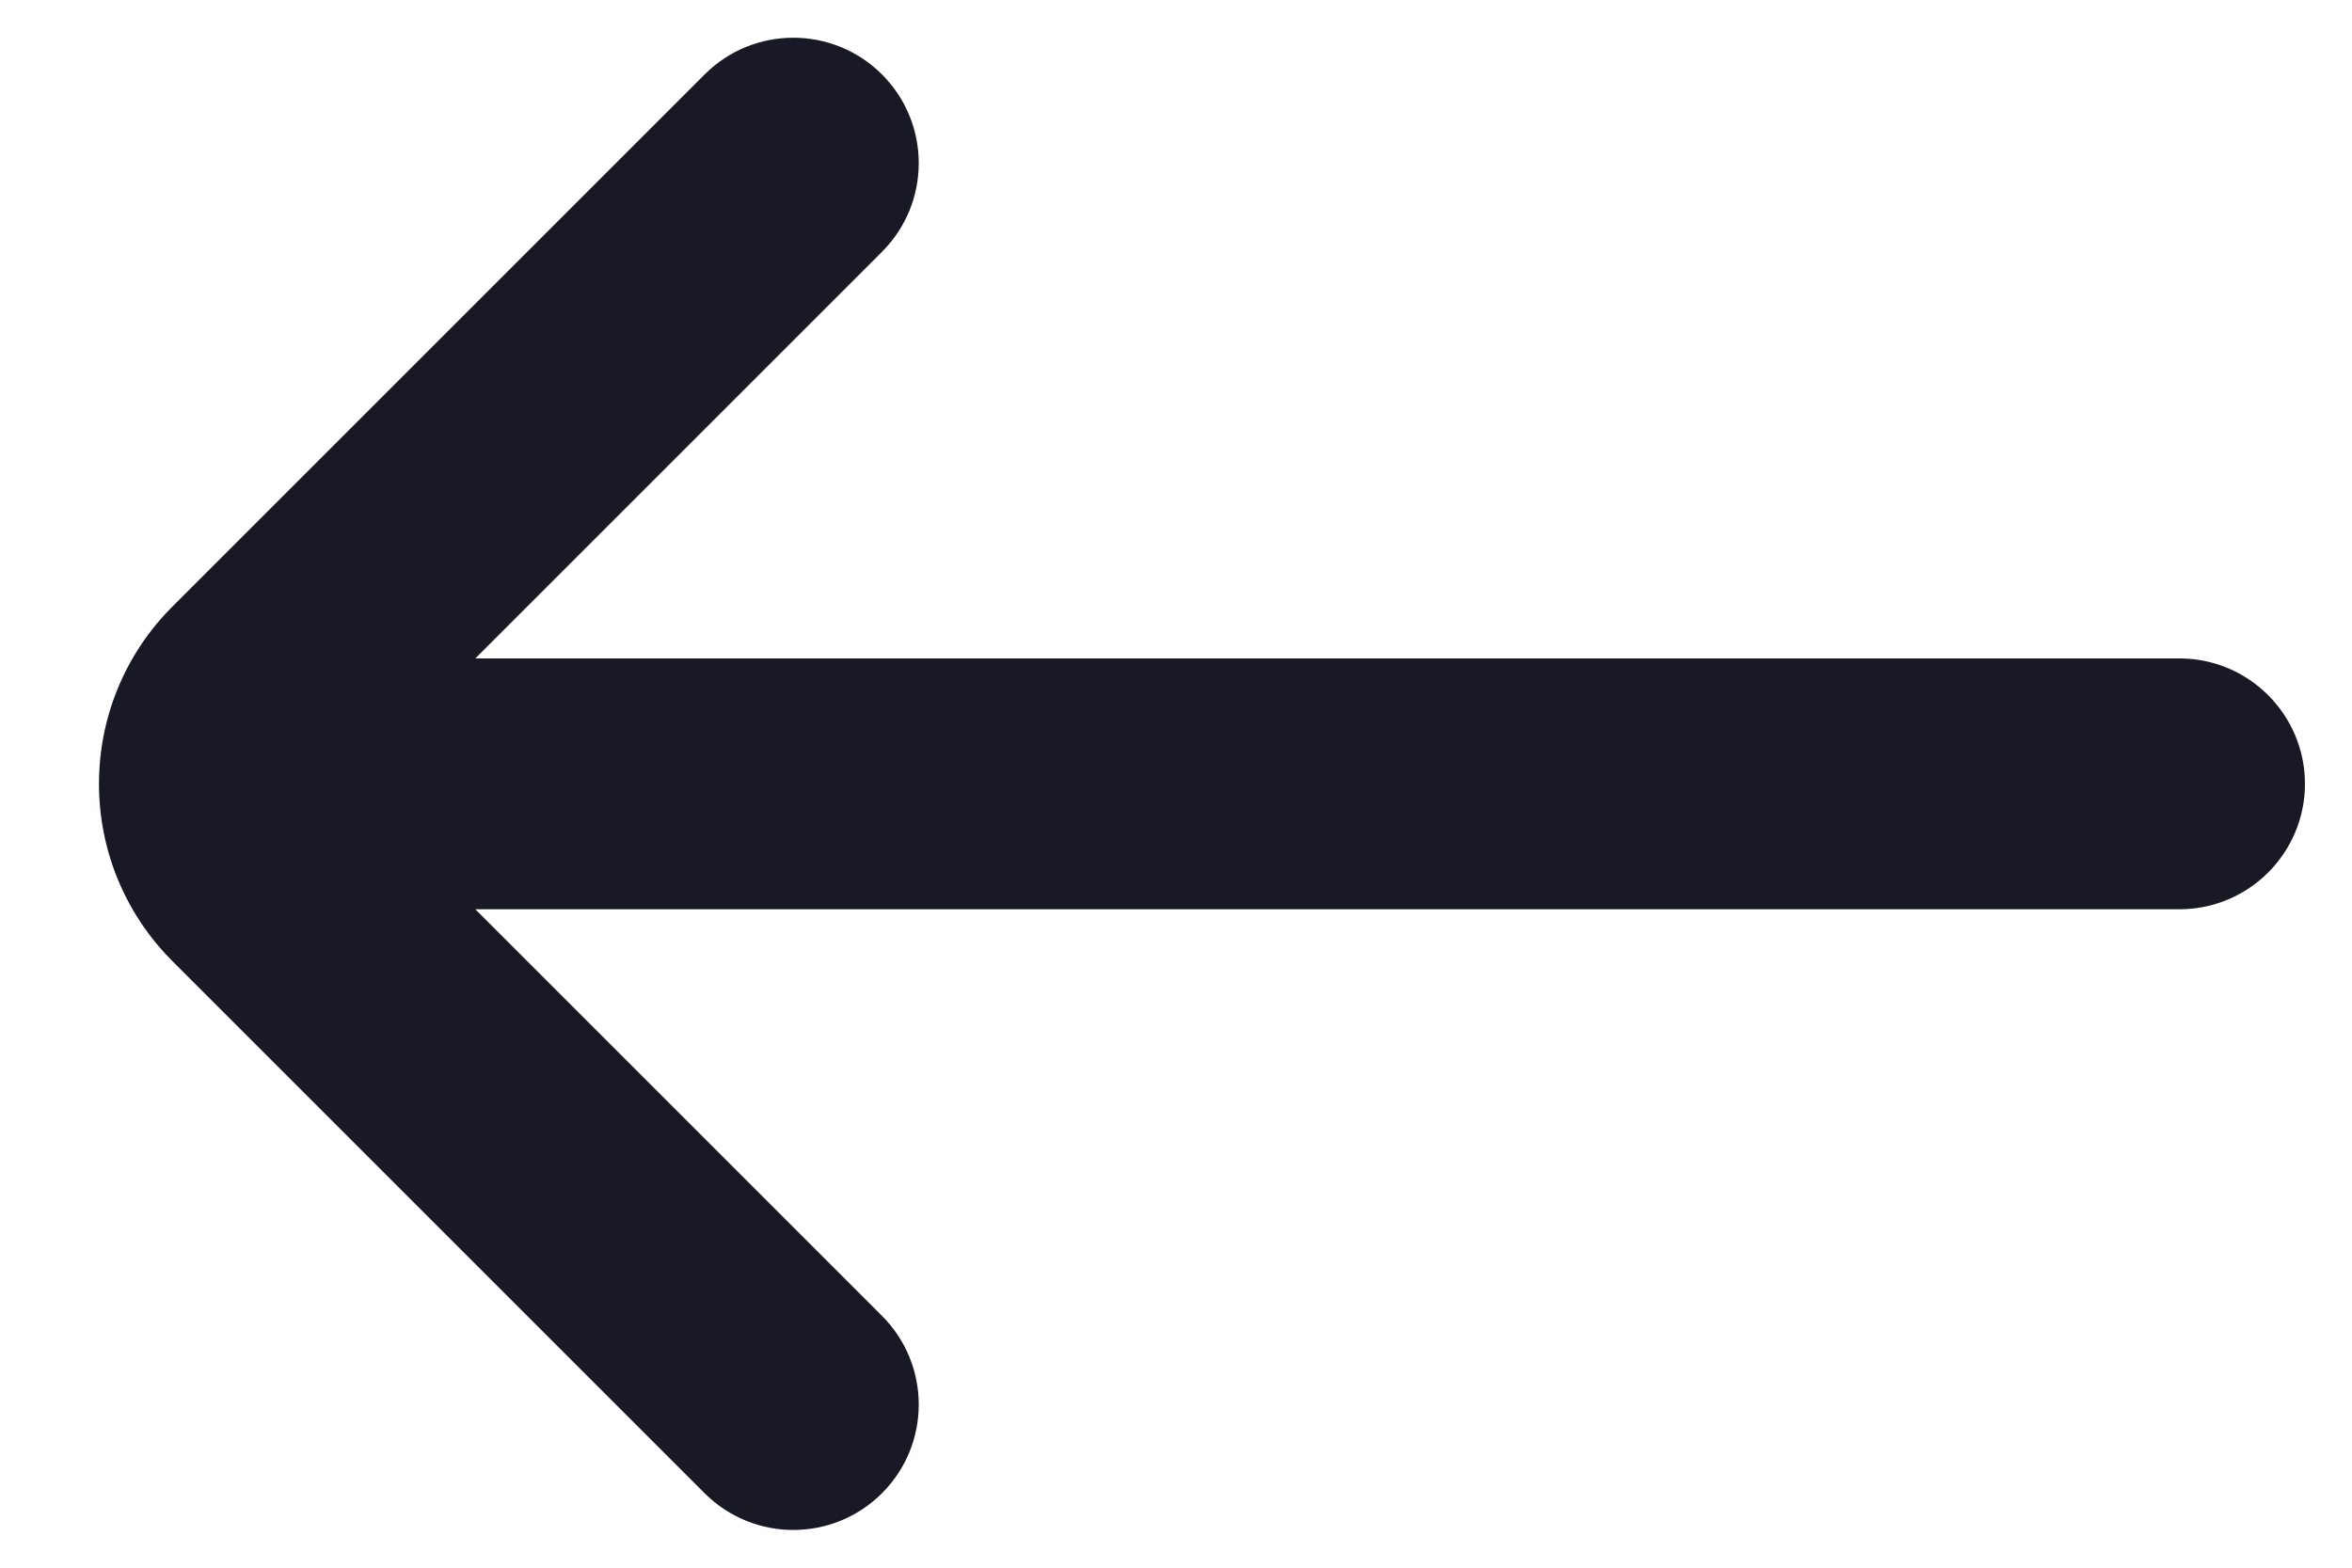 <svg width="12" height="8" viewBox="0 0 12 8" fill="none" xmlns="http://www.w3.org/2000/svg">
<path d="M2.425 3.36H11.12C11.473 3.36 11.76 3.647 11.76 4C11.76 4.353 11.473 4.64 11.12 4.64H2.425L4.5 6.715C4.75 6.965 4.75 7.37 4.5 7.62C4.25 7.87 3.845 7.87 3.595 7.62L0.88 4.905C0.38 4.405 0.38 3.595 0.88 3.095L3.595 0.38C3.845 0.13 4.25 0.13 4.5 0.38C4.75 0.63 4.75 1.035 4.5 1.285L2.425 3.36Z" fill="#191825"/>
</svg>
